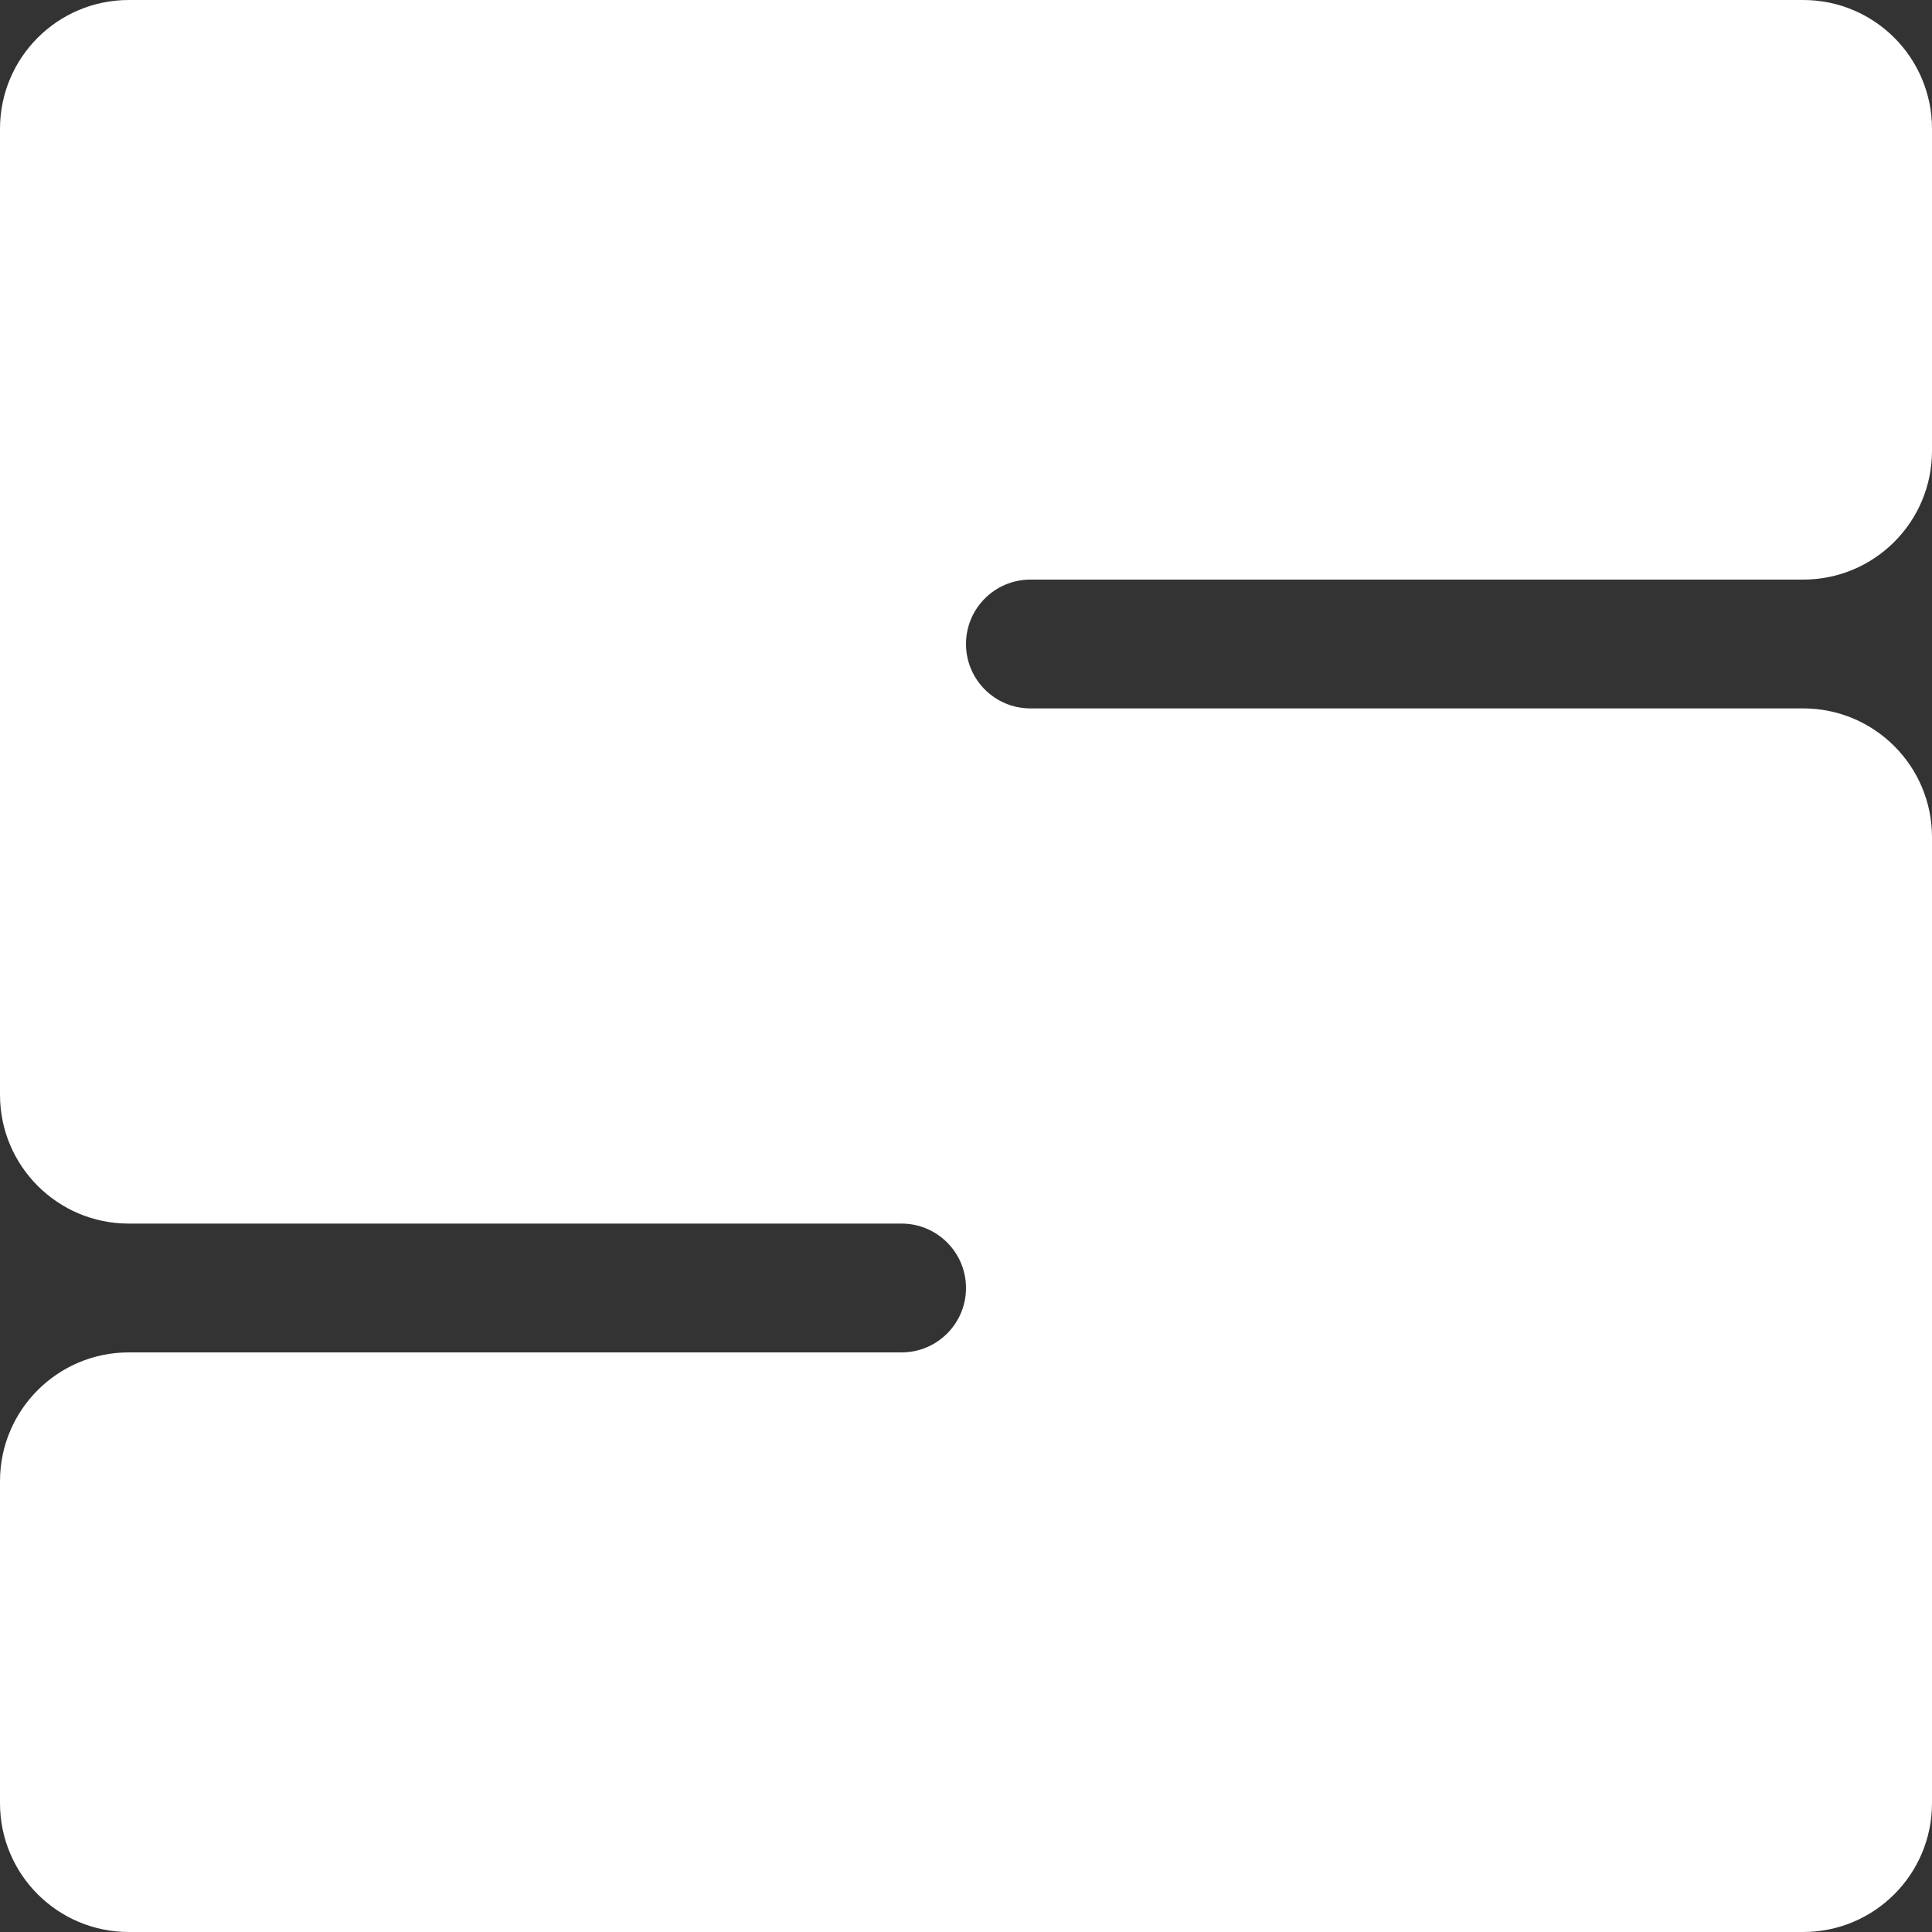 <svg width="30" height="30" viewBox="0 0 30 30" fill="none" xmlns="http://www.w3.org/2000/svg">
<rect x="0" y="0" width="30" height="30" fill="#333333" stroke="none"/>
<path fill-rule="evenodd" clip-rule="evenodd" d="M30 2C30 0.895 29.105 0 28 0H2C0.895 0 0 0.895 0 2V17C0 18.105 0.895 19 2 19L14 19C14.552 19 15 19.448 15 20C15 20.552 14.552 21 14 21L2 21C0.895 21 0 21.895 0 23V28C0 29.105 0.895 30 2 30H28C29.105 30 30 29.105 30 28L30 13C30 11.895 29.105 11 28 11L16 11C15.448 11 15 10.552 15 10C15 9.448 15.448 9 16 9L28 9C29.105 9 30 8.105 30 7V2Z" fill="white"/>
</svg>
